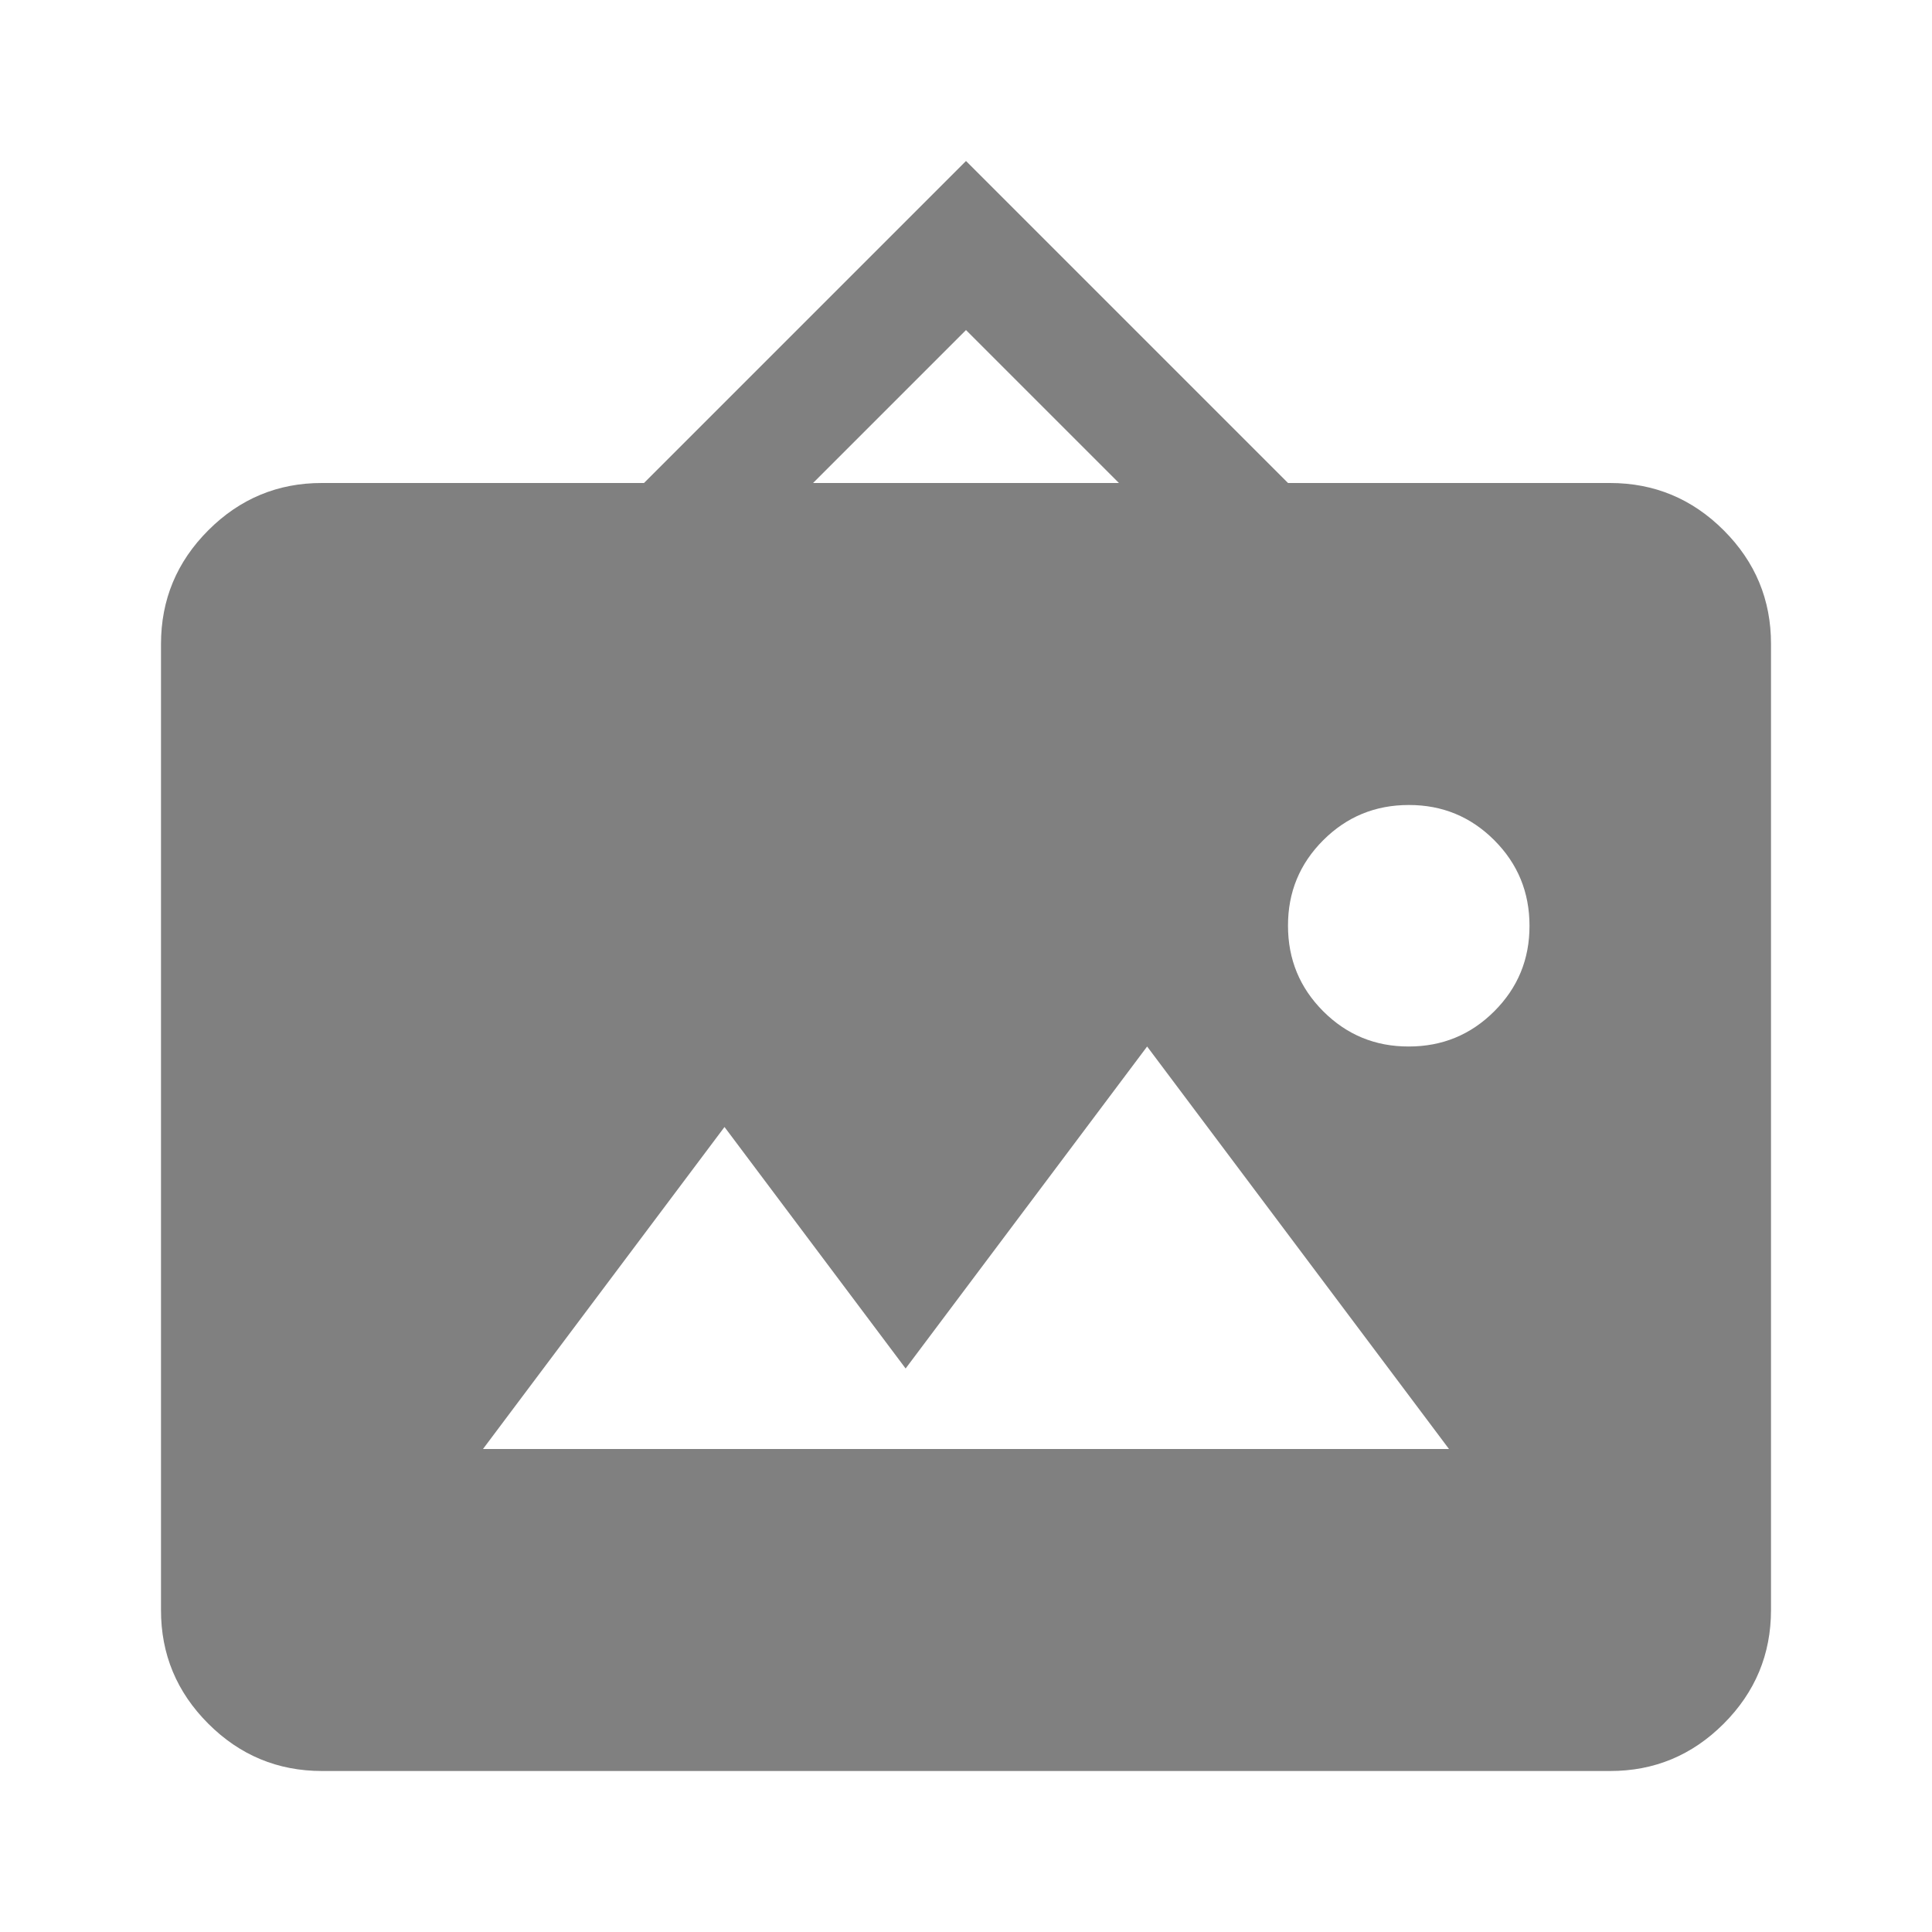 <svg width="24" height="24" viewBox="0 0 24 24" fill="none" xmlns="http://www.w3.org/2000/svg">
<path d="M4 22C3.45 22 2.979 21.804 2.587 21.412C2.195 21.02 1.999 20.549 2 20V8C2 7.45 2.196 6.979 2.588 6.587C2.98 6.195 3.451 5.999 4 6H8L12 2L16 6H20C20.55 6 21.021 6.196 21.413 6.588C21.805 6.98 22.001 7.451 22 8V20C22 20.55 21.804 21.021 21.412 21.413C21.02 21.805 20.549 22.001 20 22H4ZM6 18H18L14.25 13L11.25 17L9 14L6 18ZM17.5 13C17.917 13 18.271 12.854 18.563 12.562C18.855 12.27 19.001 11.916 19 11.5C19 11.083 18.854 10.729 18.562 10.437C18.27 10.145 17.916 9.999 17.5 10C17.083 10 16.729 10.146 16.437 10.438C16.145 10.73 15.999 11.084 16 11.5C16 11.917 16.146 12.271 16.438 12.563C16.73 12.855 17.084 13.001 17.5 13ZM10.1 6H13.9L12 4.1L10.1 6Z" fill="#808080"/>
</svg>
